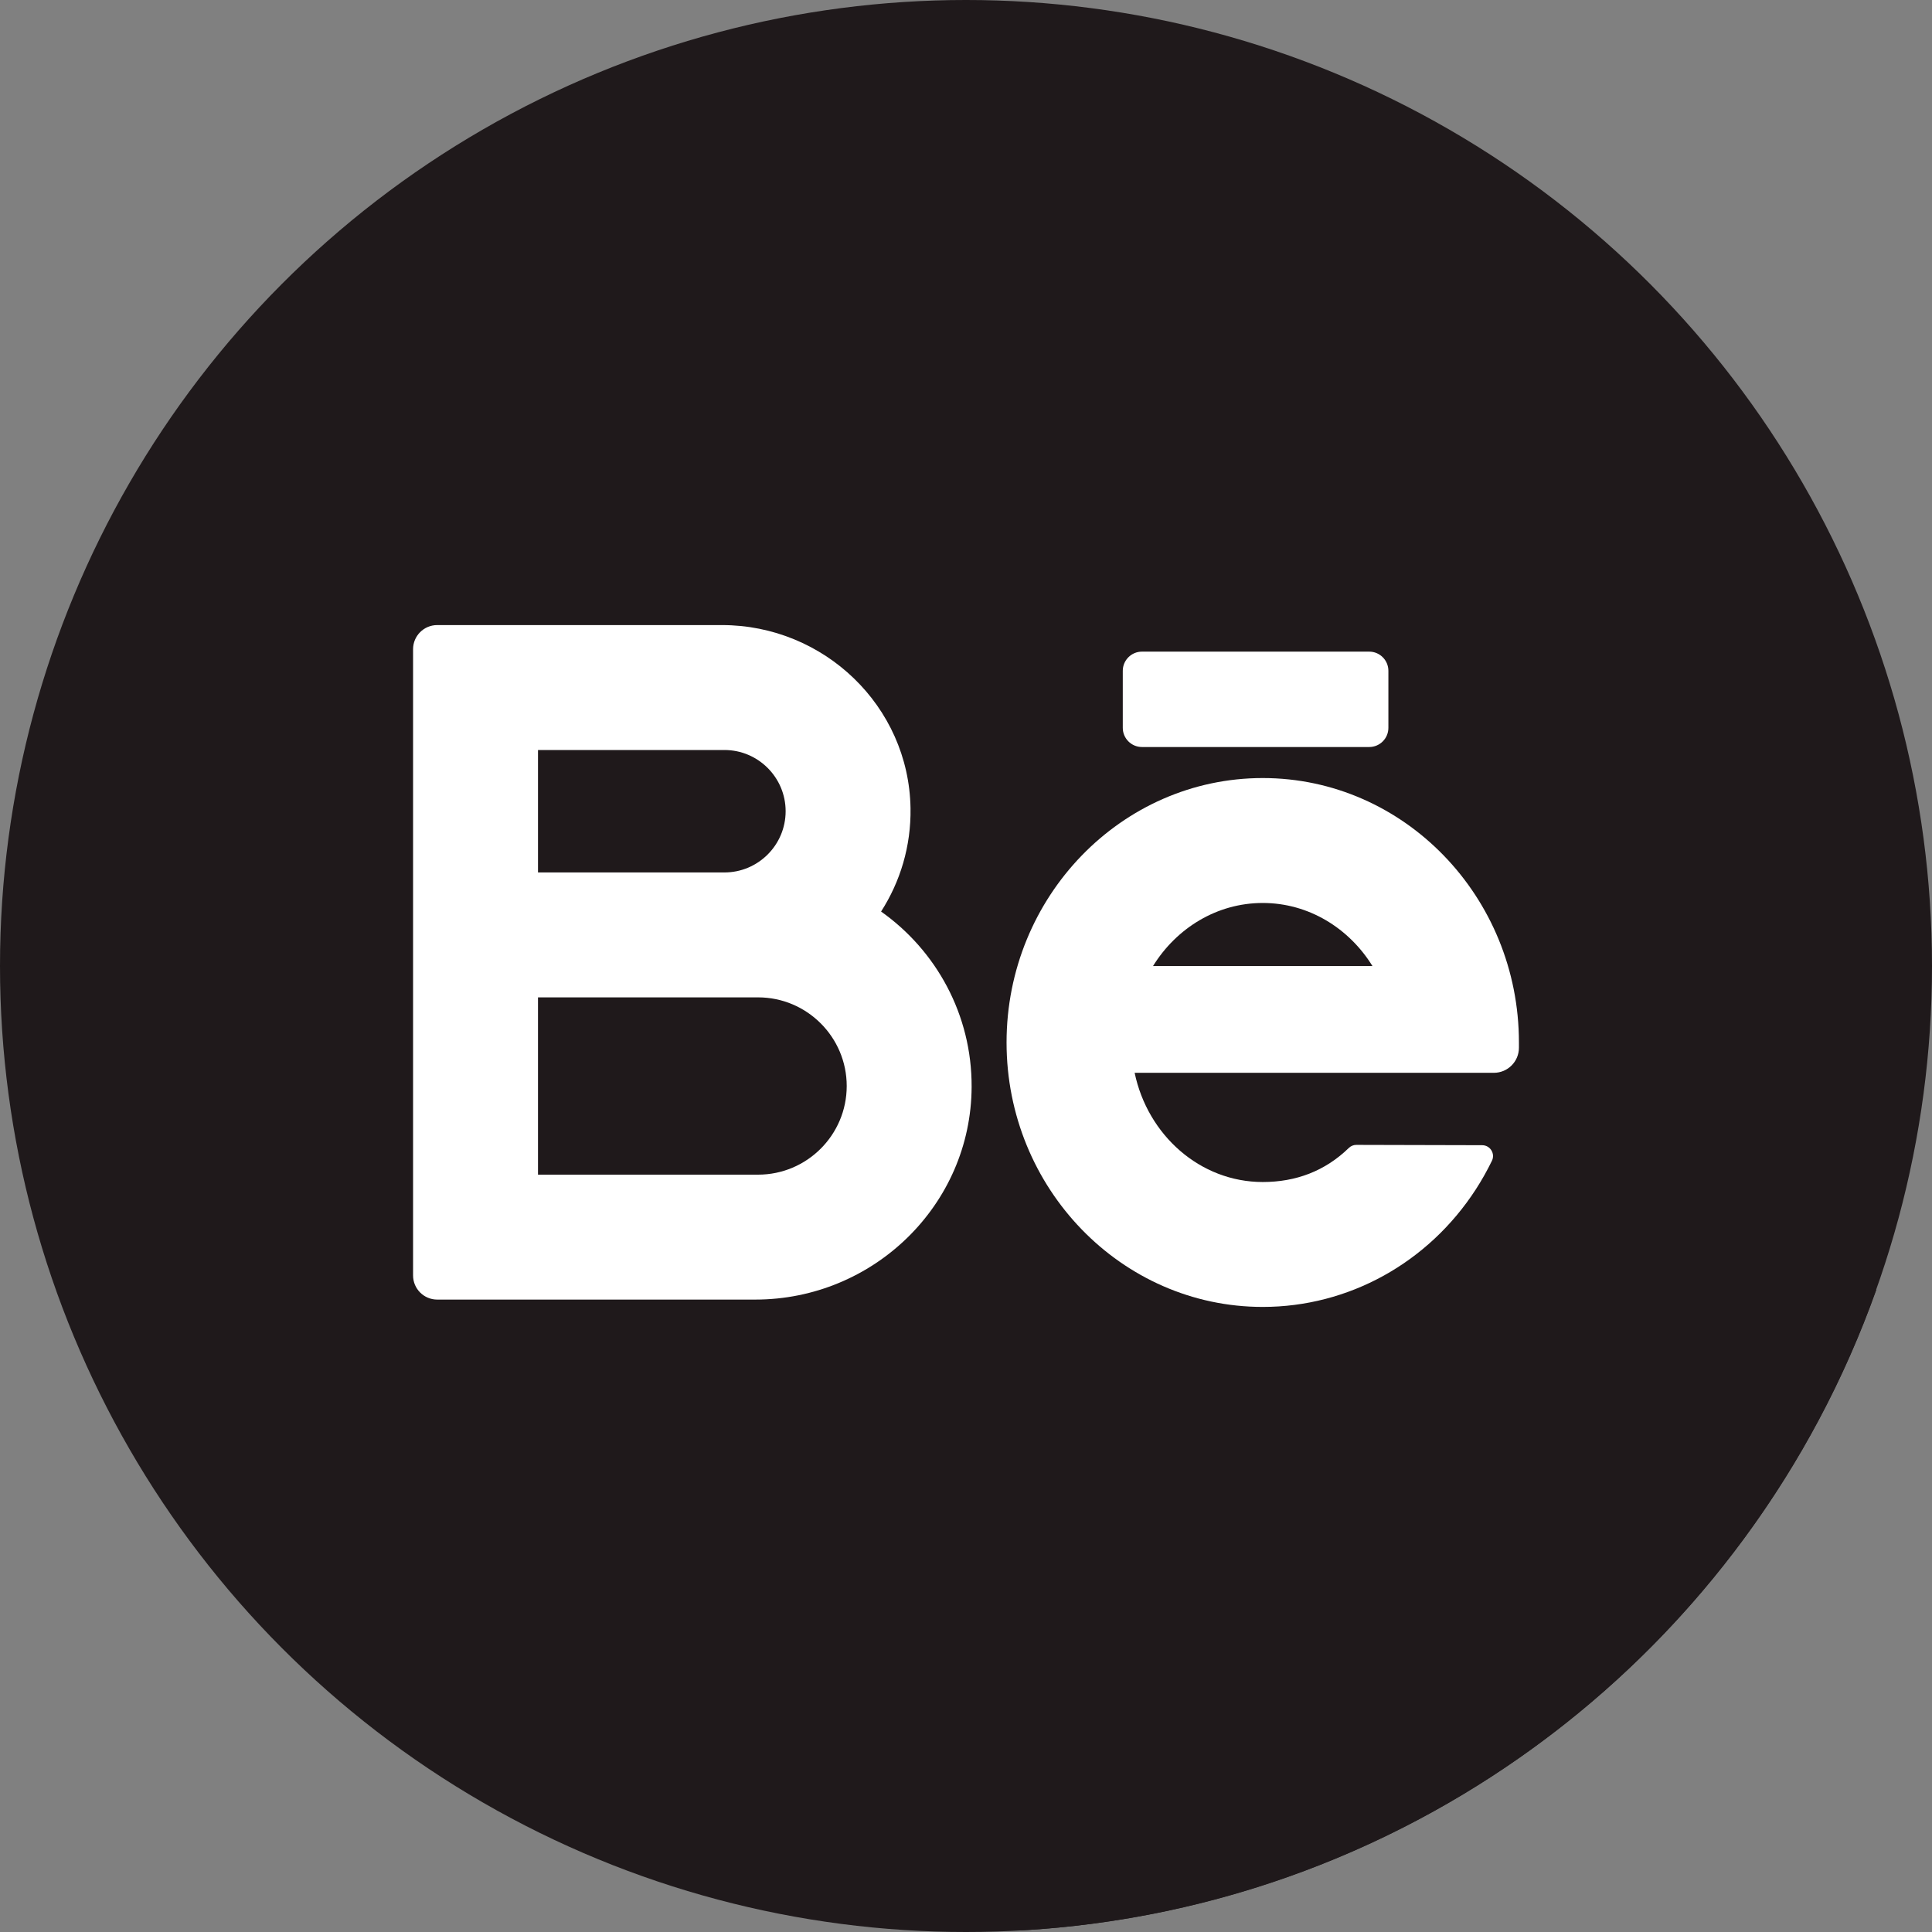<?xml version="1.0"?>
<svg xmlns="http://www.w3.org/2000/svg" xmlns:xlink="http://www.w3.org/1999/xlink" version="1.1" id="Layer_1" x="0px" y="0px" viewBox="0 0 512 512" style="enable-background:new 0 0 512 512;" xml:space="preserve" width="512px" height="512px" class=""><rect x="0" y="0" width="512" height="512" fill="#808080" stroke="none"/><g><circle style="fill:#1F191B" cx="256" cy="256" r="256" data-original="#3A67FA" class="" data-old_color="#3A67FA"/><path style="fill:#1F191B" d="M497.228,341.857L381.093,225.723l-88.316,13.576l-68.389-61.264l-93.658,13.033l-19.725,151.09  l159.634,169.419C375.51,505.661,463.494,436.629,497.228,341.857z" data-original="#2451D1" class="" data-old_color="#2451D1"/><path style="fill:#FFFFFF;" d="M233.496,241.567c5.072-7.897,7.97-17.315,7.801-27.415c-0.446-27.026-22.938-48.5-49.967-48.5  h-75.462c-3.534,0-6.399,2.865-6.399,6.399v165.952c0,3.534,2.865,6.399,6.399,6.399h84.296c31.285,0,57.203-25.078,57.327-56.363  C257.572,268.866,248.06,251.868,233.496,241.567L233.496,241.567z M142.574,198.758h49.402c8.945,0,16.225,7.278,16.225,16.225  c0,8.945-7.28,16.224-16.225,16.224h-49.402V198.758z M200.897,311.296h-58.323v-46.983h58.323  c12.953,0,23.492,10.542,23.492,23.492C224.387,300.758,213.851,311.296,200.897,311.296L200.897,311.296z" data-original="#FFFFFF" class=""/><g>
	<path style="fill:#FFFFFF" d="M402.532,276.27c0-38.64-30.455-70.079-67.891-70.079c-37.438,0-67.893,31.439-67.893,70.079   c0,38.643,30.458,70.078,67.893,70.078c22.714,0,43.822-11.643,56.463-31.148c1.574-2.434,3.007-4.975,4.277-7.594   c0.921-1.901-0.478-4.115-2.591-4.117l-33.373-0.084c-0.736,0-1.439,0.3-1.967,0.815c-6.303,6.127-14.027,9.025-22.807,9.025   c-16.587,0-30.489-12.405-33.951-28.941h95.199c3.668,0,6.642-2.975,6.642-6.646v-1.389H402.532z M334.641,239.297   c12.145,0,22.852,6.659,29.075,16.715h-58.154C311.787,245.957,322.493,239.297,334.641,239.297L334.641,239.297z" data-original="#D1D1D1" class="active-path" data-old_color="#D1D1D1"/>
	<path style="fill:#FFFFFF" d="M362.853,197.968h-60.218c-2.808,0-5.087-2.279-5.087-5.087v-15.105   c0-2.808,2.279-5.087,5.087-5.087h60.218c2.808,0,5.084,2.279,5.084,5.087v15.105C367.938,195.693,365.661,197.968,362.853,197.968   L362.853,197.968z" data-original="#D1D1D1" class="active-path" data-old_color="#D1D1D1"/>
</g></g> </svg>
